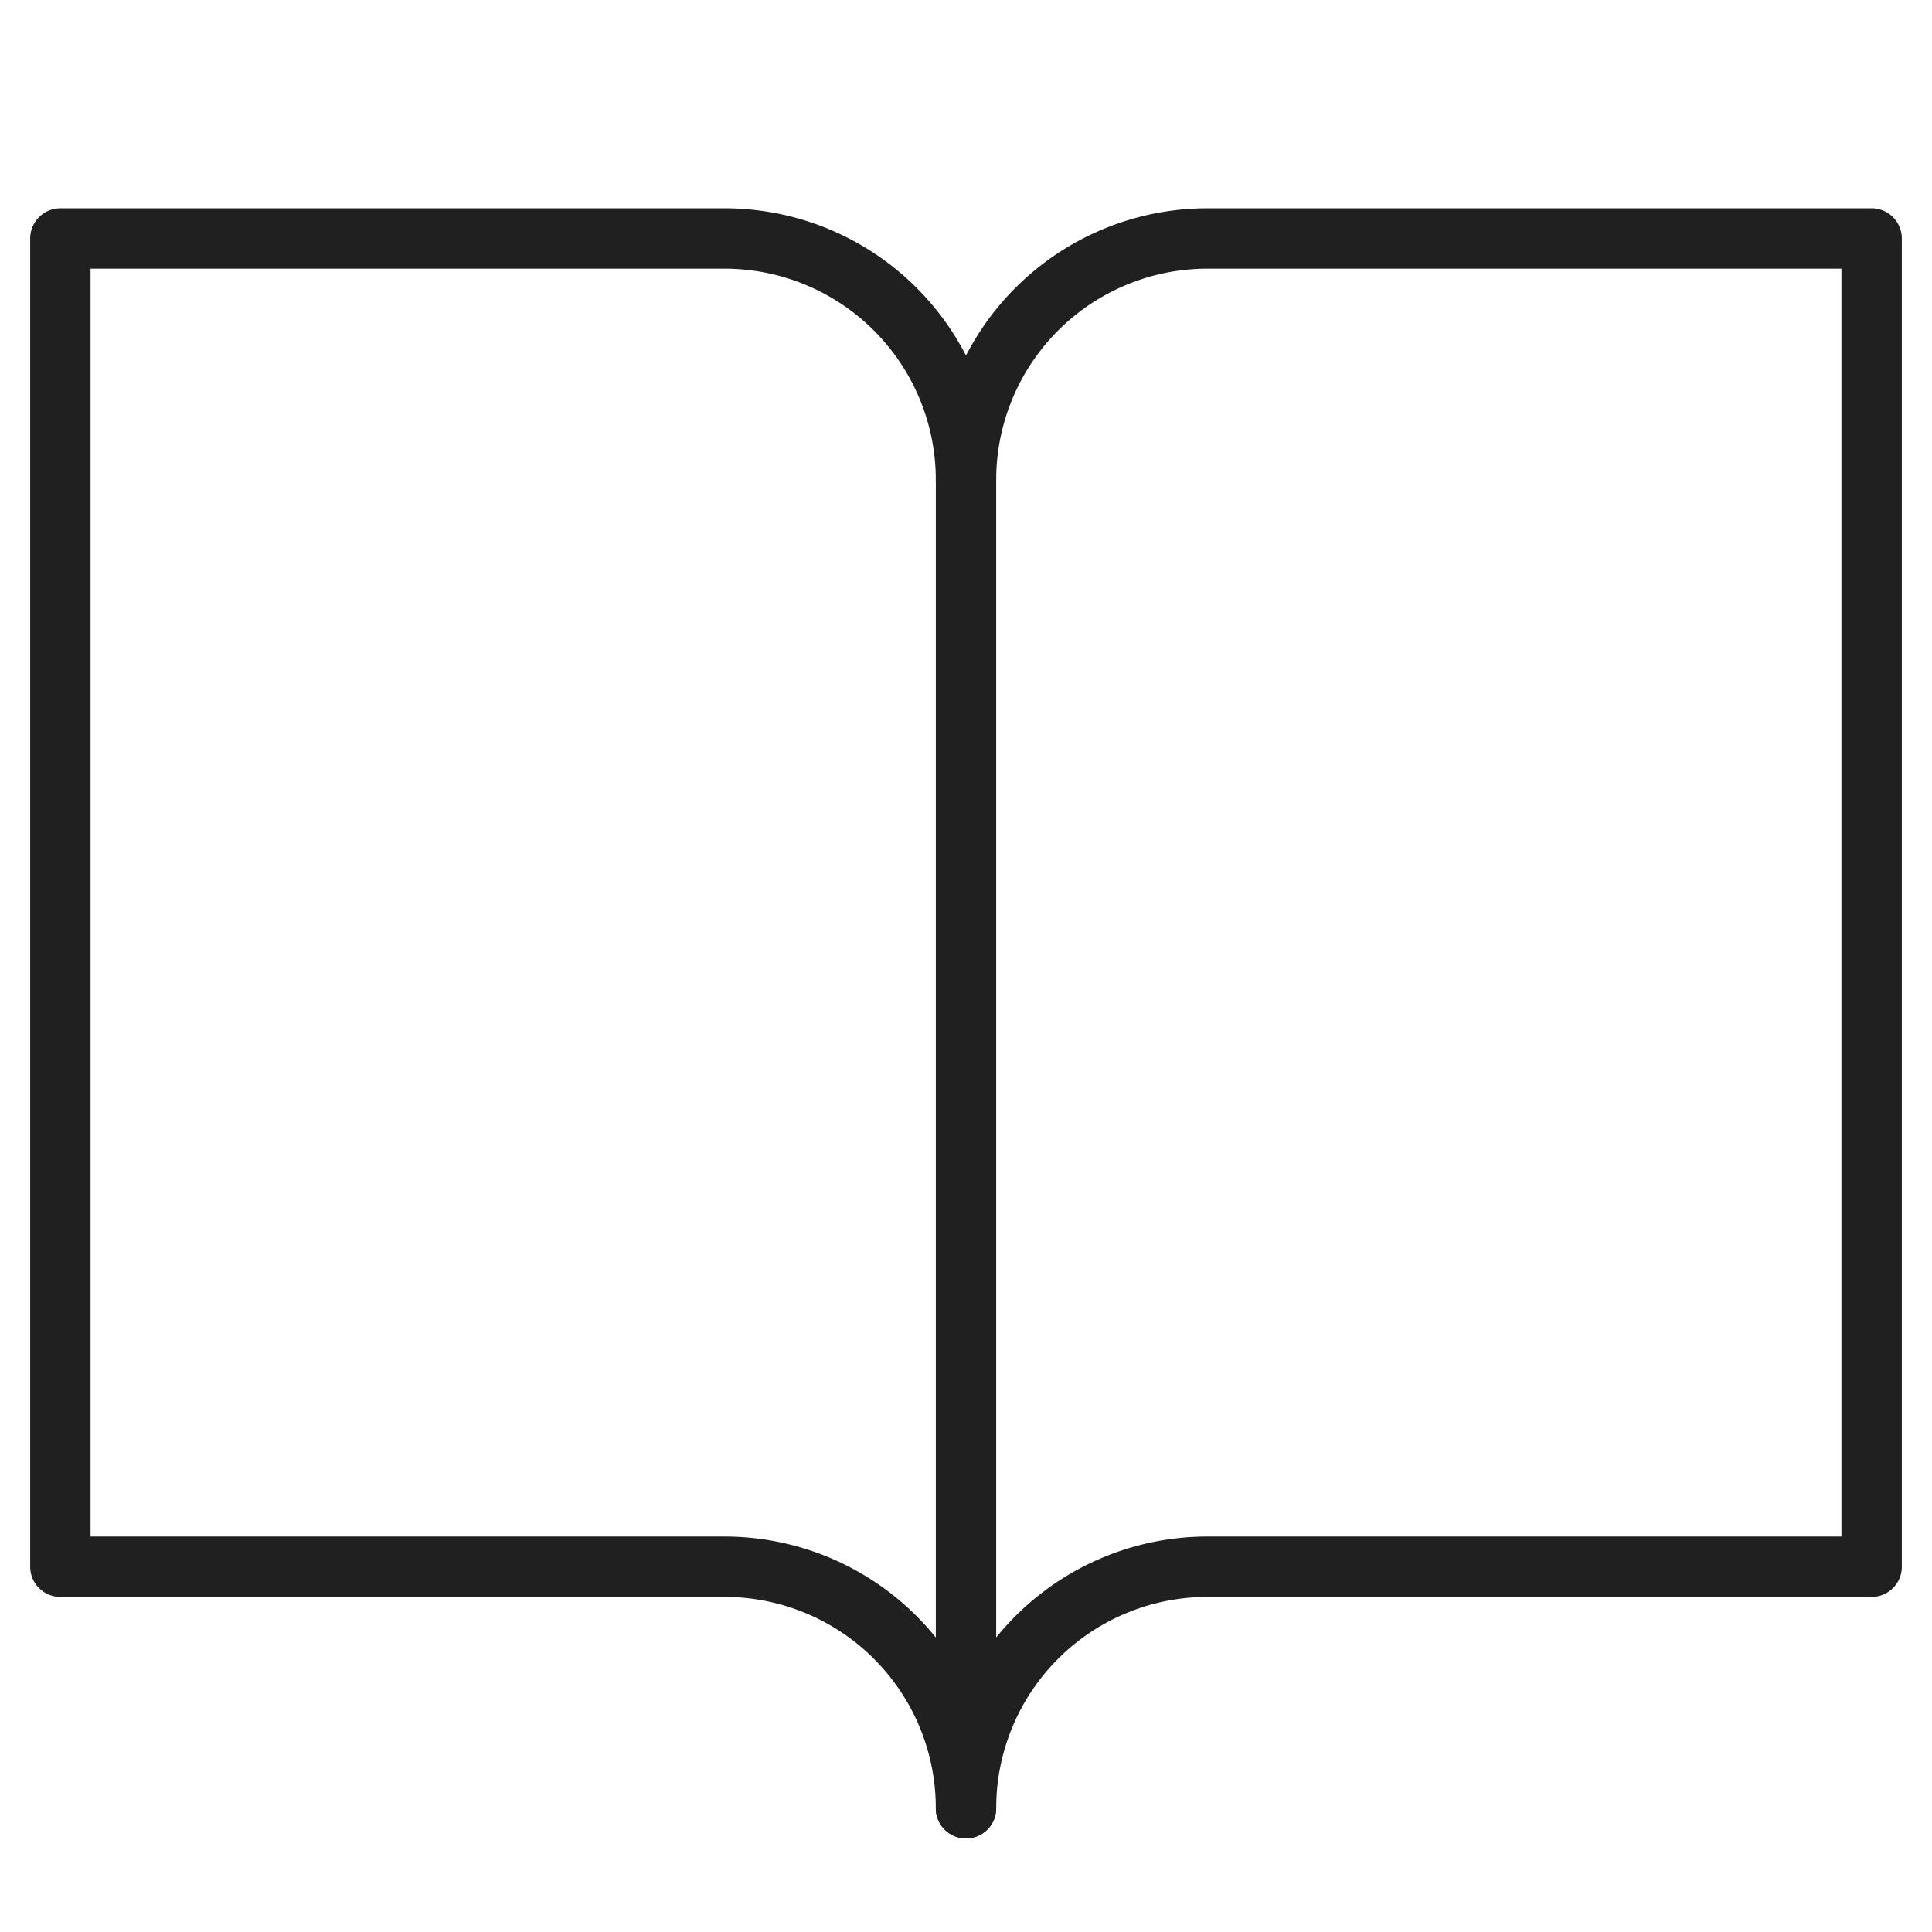 <svg xmlns="http://www.w3.org/2000/svg" viewBox="0 0 64 64" aria-labelledby="title" aria-describedby="desc"><path data-name="layer2" d="M32 15.9a8 8 0 0 1 8-8h22v44H40a8 8 0 0 0-8 8" fill="none" stroke="#202020" stroke-miterlimit="10" stroke-width="2" stroke-linejoin="round" stroke-linecap="round"/><path data-name="layer1" d="M24 51.9a8 8 0 0 1 8 8v-44a8 8 0 0 0-8-8H2v44z" fill="none" stroke="#202020" stroke-miterlimit="10" stroke-width="2" stroke-linejoin="round" stroke-linecap="round"/></svg>